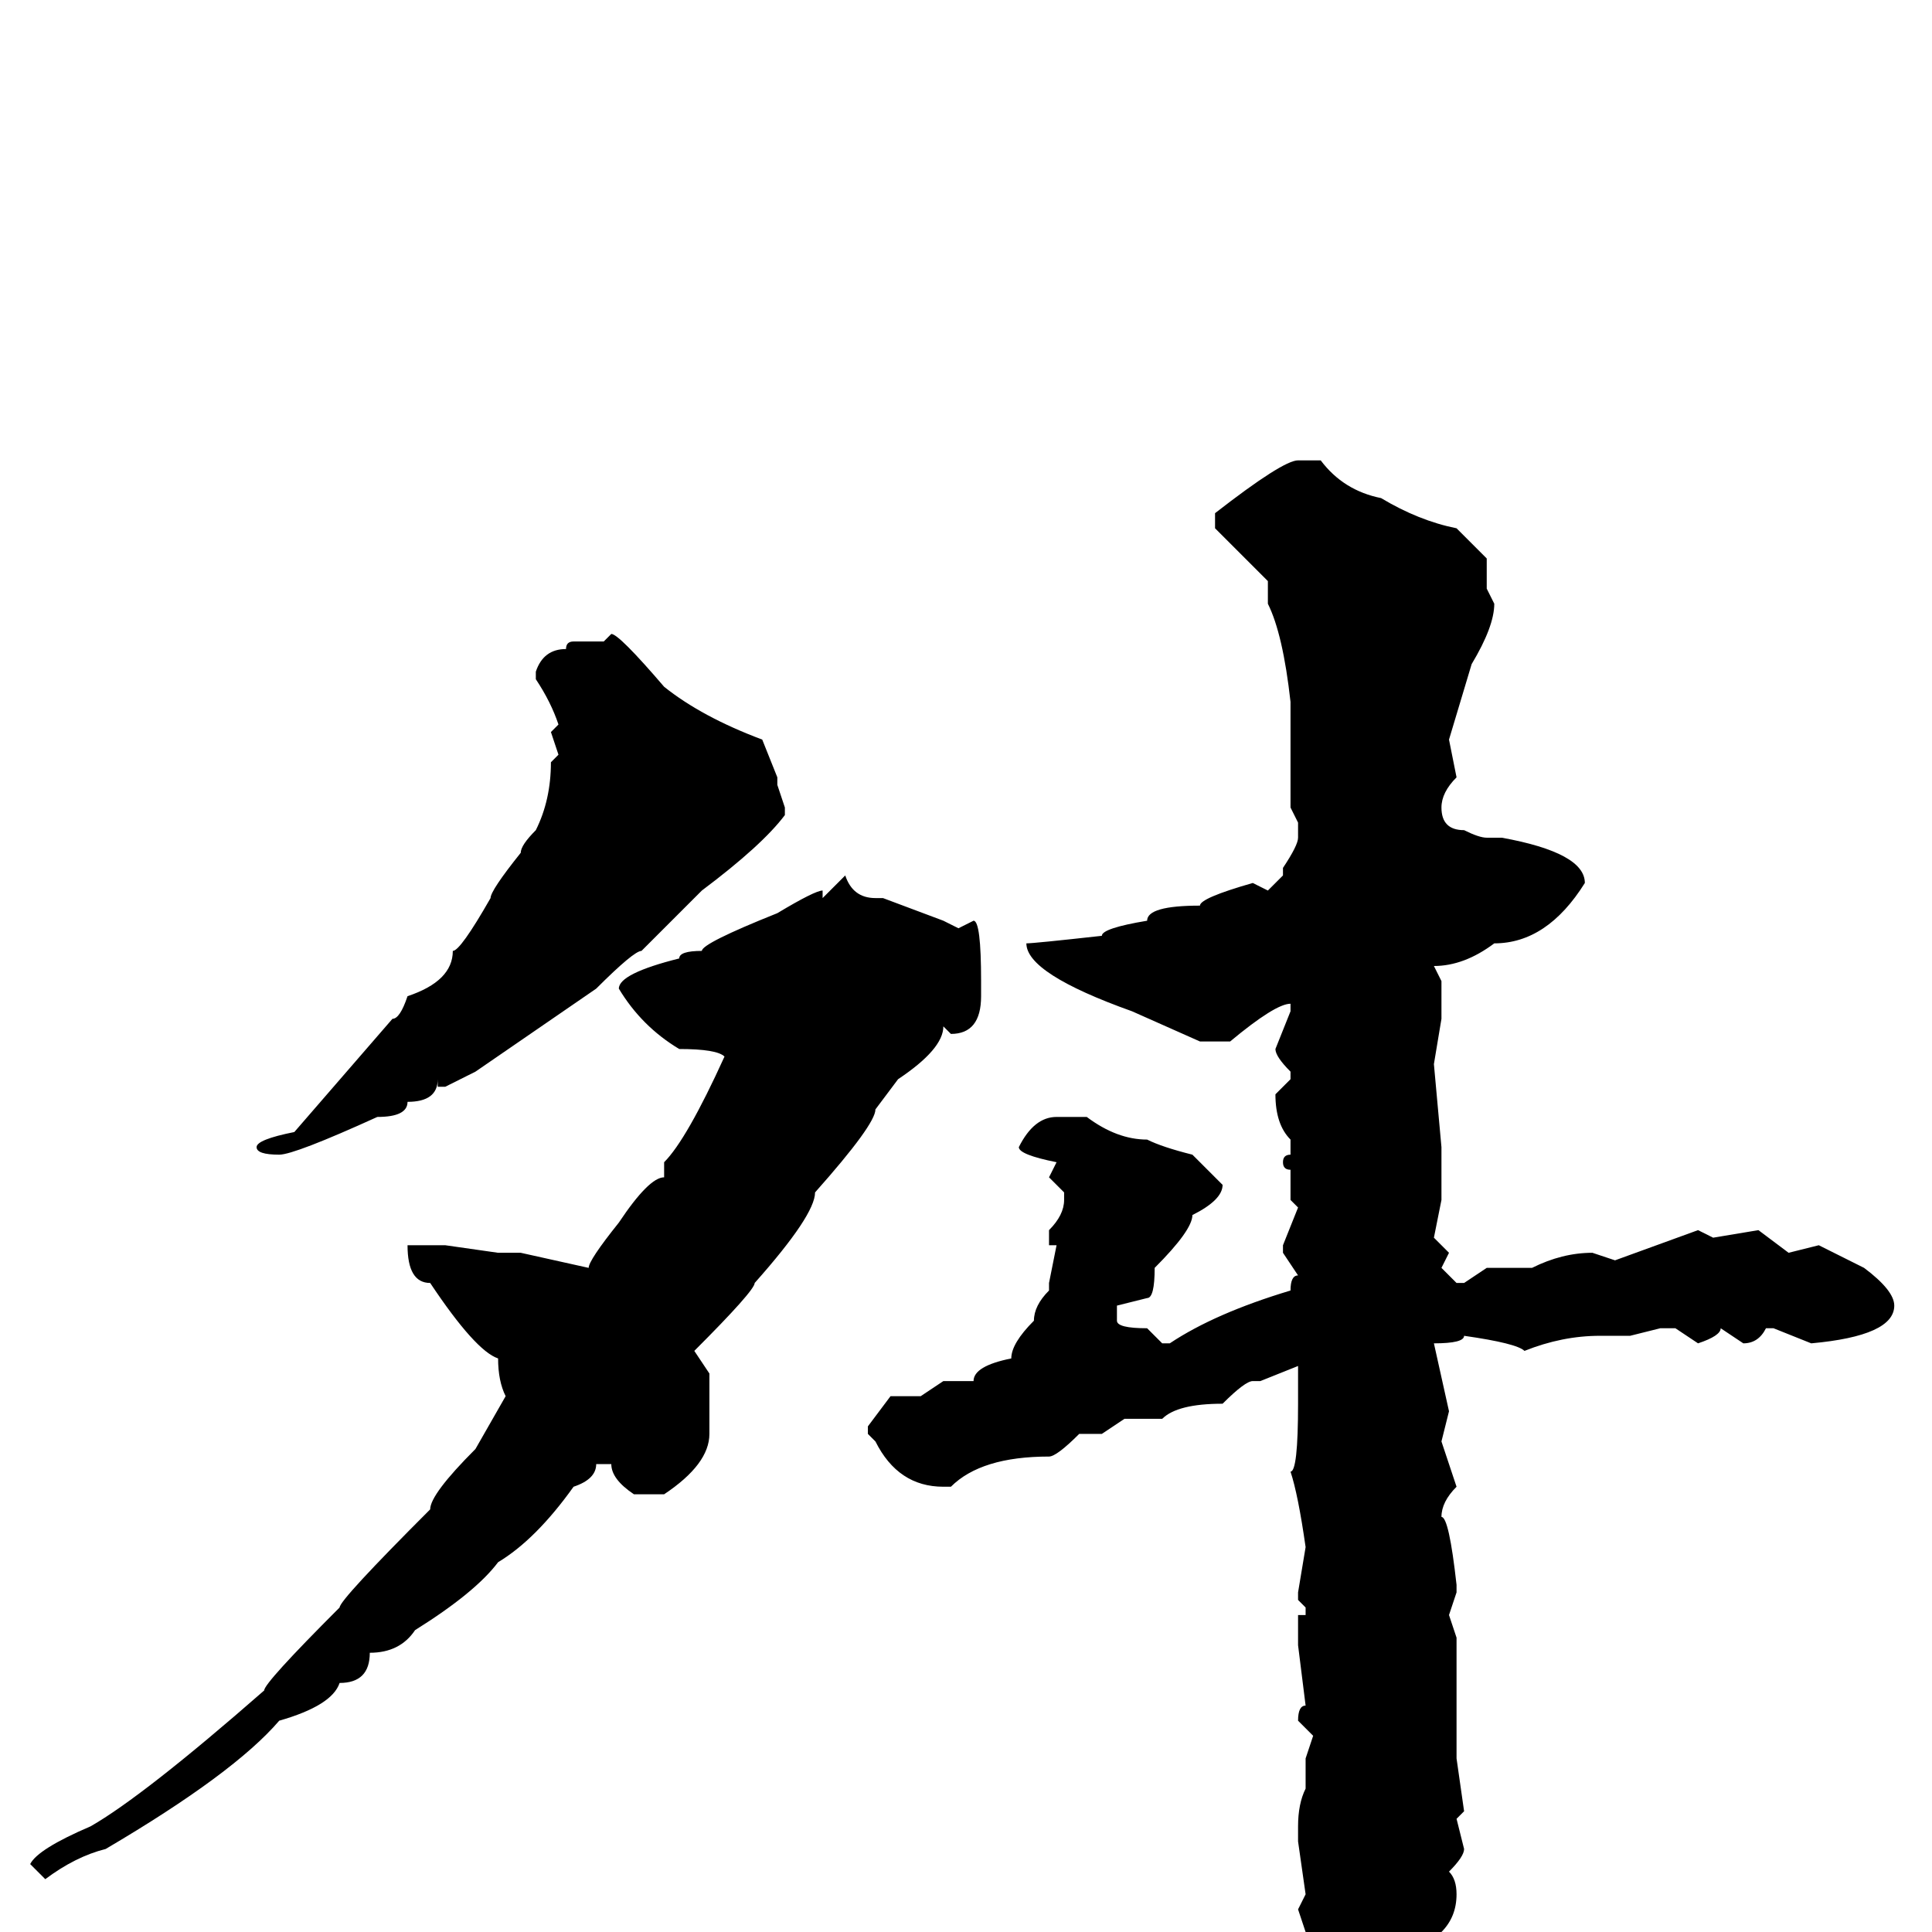 <svg xmlns="http://www.w3.org/2000/svg" viewBox="0 -256 256 256">
	<path fill="#000000" d="M172 -195H175Q178 -191 183 -190Q188 -187 193 -186L197 -182V-181V-178L198 -176Q198 -173 195 -168L192 -158L193 -153Q191 -151 191 -149Q191 -146 194 -146Q196 -145 197 -145H199Q210 -143 210 -139Q205 -131 198 -131Q194 -128 190 -128L191 -126V-123V-121L190 -115L191 -104V-101V-97L190 -92L192 -90L191 -88L193 -86H194L197 -88H203Q207 -90 211 -90L214 -89L225 -93L227 -92L233 -93L237 -90L241 -91L247 -88Q251 -85 251 -83Q251 -79 240 -78L235 -80H234Q233 -78 231 -78L228 -80Q228 -79 225 -78L222 -80H220L216 -79H212Q207 -79 202 -77Q201 -78 194 -79Q194 -78 190 -78L192 -69L191 -65L193 -59Q191 -57 191 -55Q192 -55 193 -46V-45L192 -42L193 -39V-36V-32V-23L194 -16L193 -15L194 -11Q194 -10 192 -8Q193 -7 193 -5Q193 -2 191 0V3Q188 4 188 7Q188 10 184 11V13Q181 16 181 18Q180 19 178 19H176L175 18V14L172 2V1L173 0L172 -3L173 -5L172 -12V-14Q172 -17 173 -19V-23L174 -26L172 -28Q172 -30 173 -30L172 -38V-42H173V-43L172 -44V-45L173 -51Q172 -58 171 -61Q172 -61 172 -70V-71V-75L167 -73H166Q165 -73 162 -70Q156 -70 154 -68H151H149L146 -66H143Q140 -63 139 -63Q130 -63 126 -59H125Q119 -59 116 -65L115 -66V-67L118 -71H122L125 -73H129Q129 -75 134 -76Q134 -78 137 -81Q137 -83 139 -85V-86L140 -91H139V-92V-93Q141 -95 141 -97V-98L139 -100L140 -102Q135 -103 135 -104Q137 -108 140 -108H144Q148 -105 152 -105Q154 -104 158 -103L162 -99Q162 -97 158 -95Q158 -93 153 -88Q153 -84 152 -84L148 -83V-81Q148 -80 152 -80L154 -78H155Q161 -82 171 -85Q171 -87 172 -87L170 -90V-91L172 -96L171 -97V-101Q170 -101 170 -102Q170 -103 171 -103V-105Q169 -107 169 -111L171 -113V-114Q169 -116 169 -117L171 -122V-123Q169 -123 163 -118H161H159L150 -122Q136 -127 136 -131Q137 -131 146 -132Q146 -133 152 -134Q152 -136 159 -136Q159 -137 166 -139L168 -138L170 -140V-141Q172 -144 172 -145V-147L171 -149V-153V-155V-157V-163Q170 -172 168 -176V-178V-179L161 -186V-188Q170 -195 172 -195ZM81 -172Q82 -172 88 -165Q93 -161 101 -158L103 -153V-152L104 -149V-148Q101 -144 93 -138L85 -130Q84 -130 79 -125L63 -114L59 -112H58V-113Q58 -110 54 -110Q54 -108 50 -108Q39 -103 37 -103Q34 -103 34 -104Q34 -105 39 -106L52 -121Q53 -121 54 -124Q60 -126 60 -130Q61 -130 65 -137Q65 -138 69 -143Q69 -144 71 -146Q73 -150 73 -155L74 -156L73 -159L74 -160Q73 -163 71 -166V-167Q72 -170 75 -170Q75 -171 76 -171H80ZM112 -140Q113 -137 116 -137H117L125 -134L127 -133L129 -134Q130 -134 130 -126V-124Q130 -119 126 -119L125 -120Q125 -117 119 -113L116 -109Q116 -107 108 -98Q108 -95 100 -86Q100 -85 92 -77L94 -74V-66Q94 -62 88 -58H84Q81 -60 81 -62H79Q79 -60 76 -59Q71 -52 66 -49Q63 -45 55 -40Q53 -37 49 -37Q49 -33 45 -33Q44 -30 37 -28Q31 -21 14 -11Q10 -10 6 -7L4 -9Q5 -11 12 -14Q19 -18 35 -32Q35 -33 45 -43Q45 -44 57 -56Q57 -58 63 -64L67 -71Q66 -73 66 -76Q63 -77 57 -86Q54 -86 54 -91H59L66 -90H69L78 -88Q78 -89 82 -94Q86 -100 88 -100V-102Q91 -105 96 -116Q95 -117 90 -117Q85 -120 82 -125Q82 -127 90 -129Q90 -130 93 -130Q93 -131 103 -135Q108 -138 109 -138V-137Z"/>
</svg>